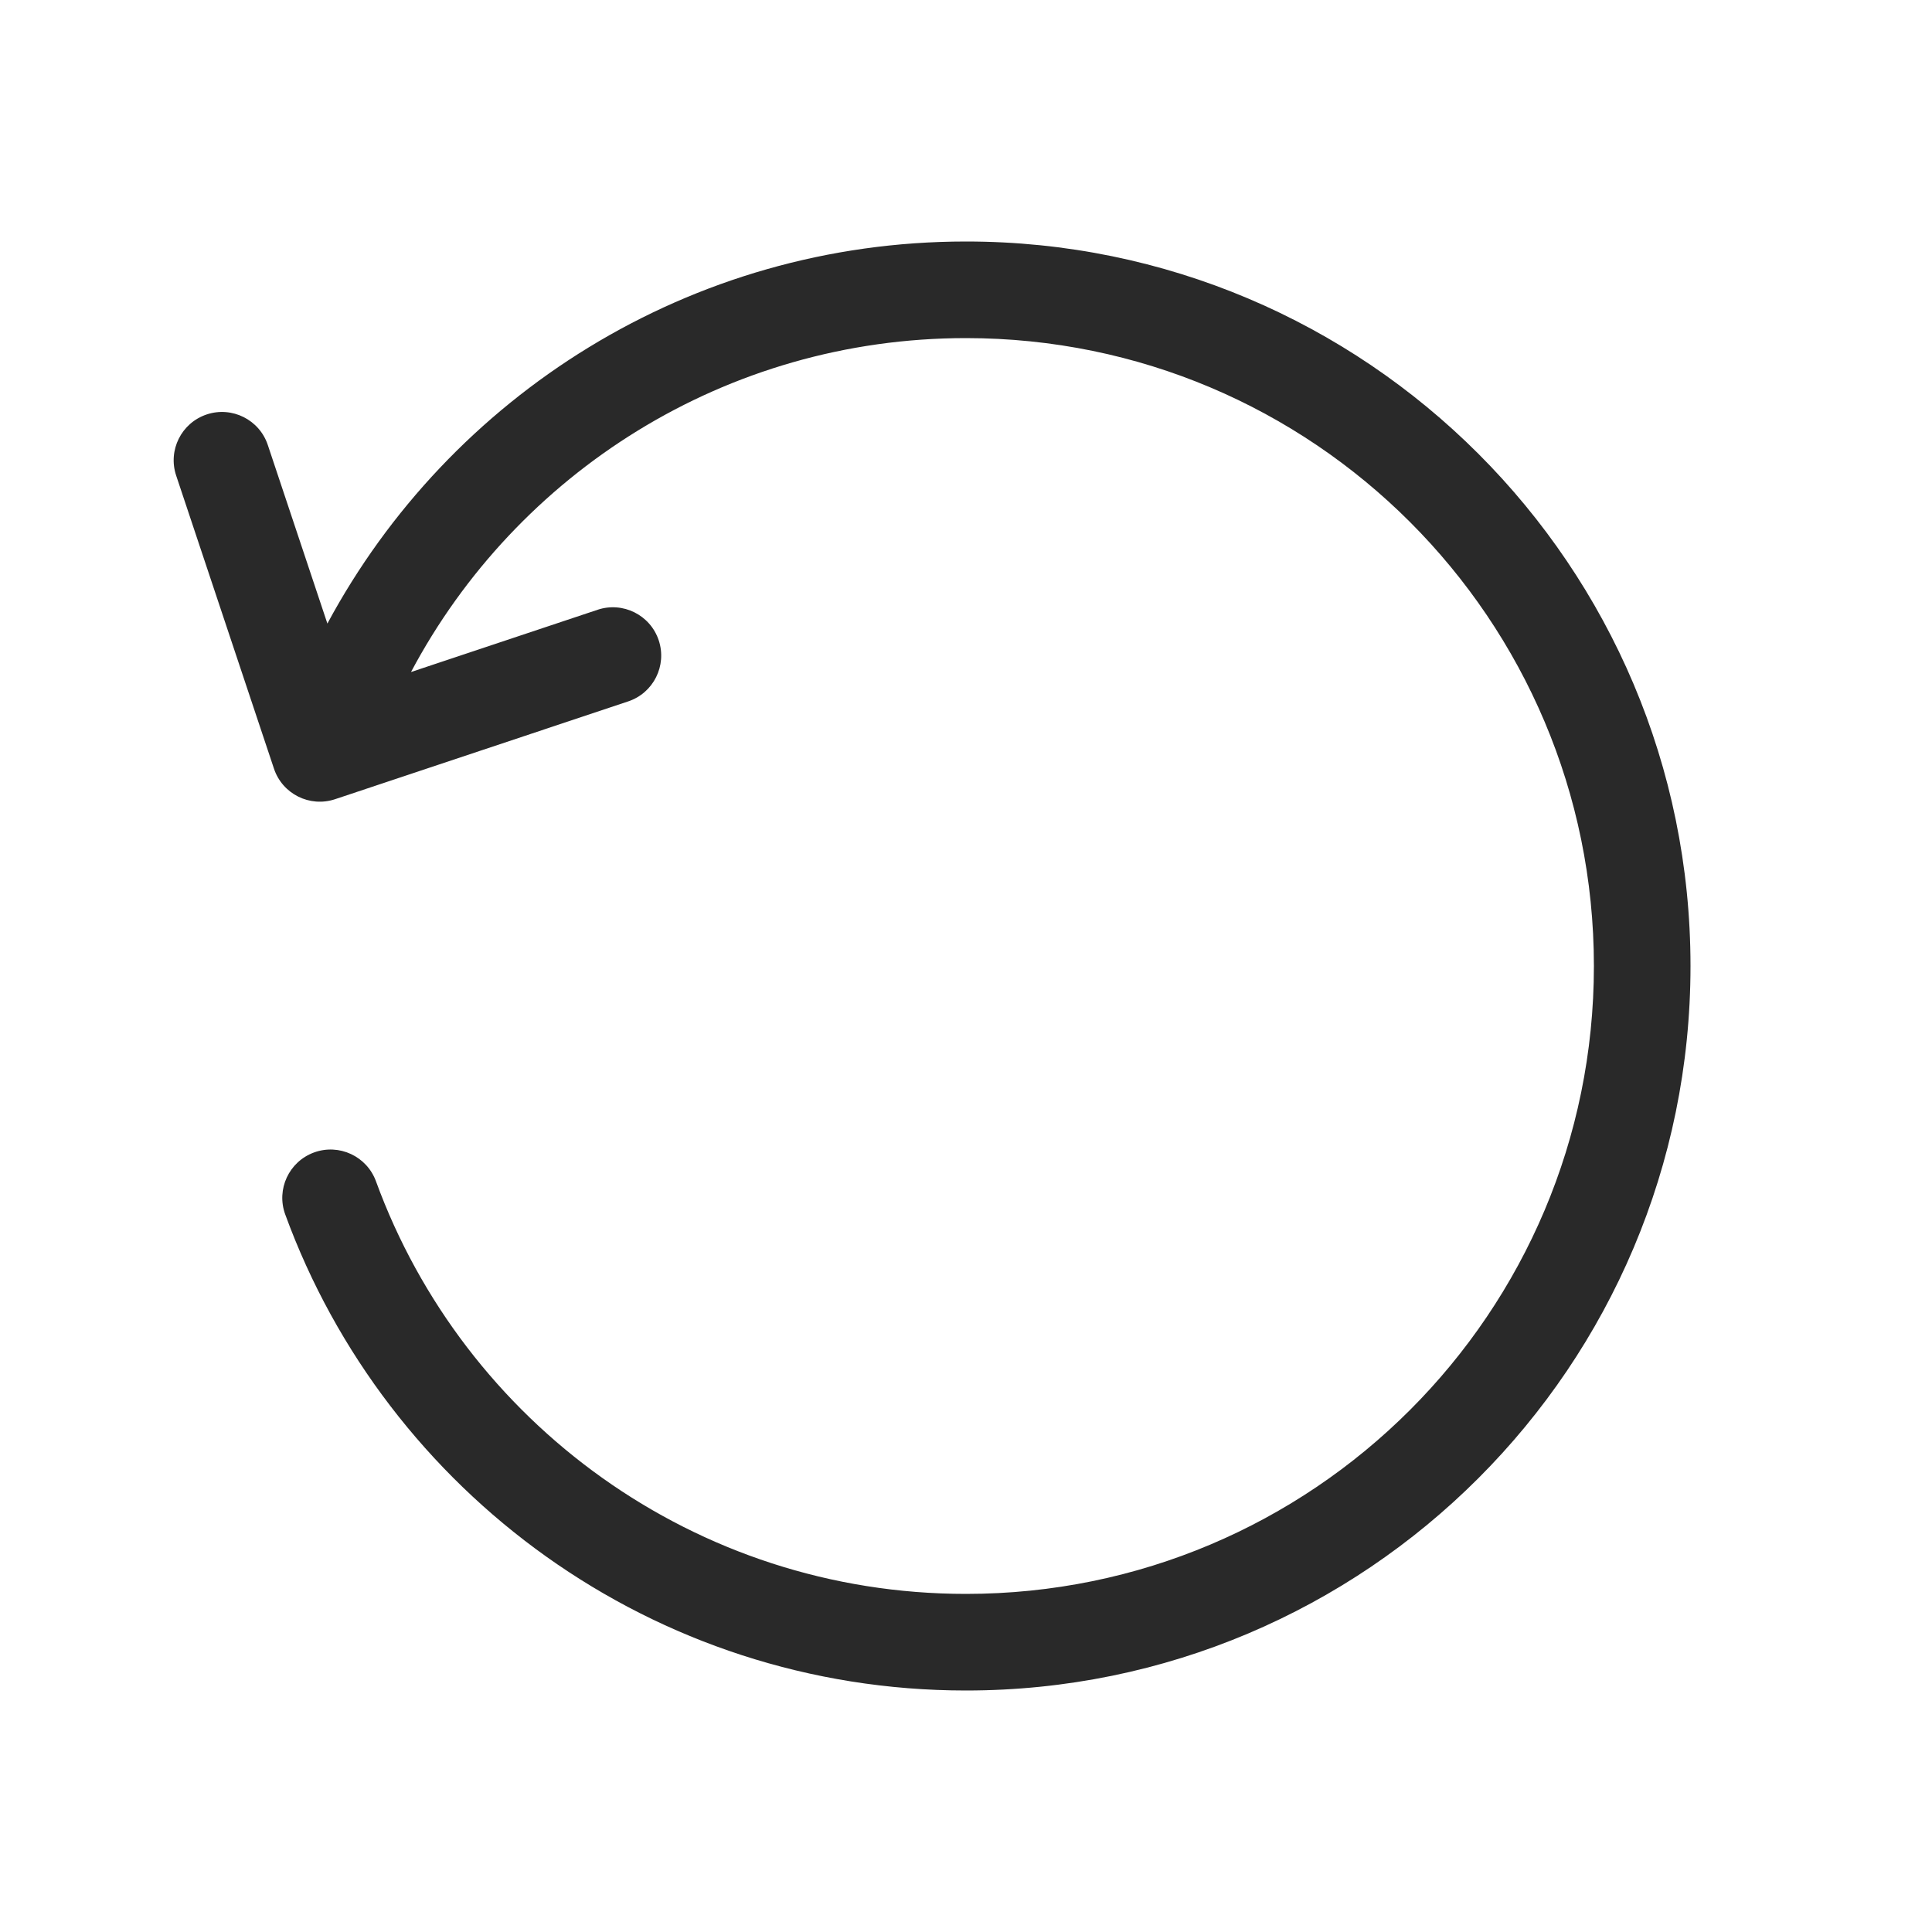 <svg xmlns="http://www.w3.org/2000/svg" width="160" height="160" viewBox="0 0 160 160"><path fill="#292929" fill-rule="evenodd" d="M132 80C132 51.281 108.719 28 80 28C60.083 28 42.773 39.199 34.038 55.654L49.492 50.498C51.587 49.799 53.853 50.931 54.552 53.026C55.251 55.122 54.119 57.388 52.024 58.087L27.749 66.186C25.654 66.885 23.388 65.754 22.689 63.658L14.589 39.383C13.89 37.288 15.022 35.022 17.118 34.323C19.213 33.624 21.479 34.756 22.178 36.851L27.113 51.641C37.231 32.81 57.116 20 80 20C113.137 20 140 46.863 140 80C140 113.137 113.137 140 80 140C54.083 140 32.014 123.57 23.62 100.571C22.863 98.496 23.931 96.2 26.007 95.442C28.082 94.685 30.378 95.753 31.136 97.829C38.414 117.772 57.55 132 80 132C108.719 132 132 108.719 132 80Z"/></svg>